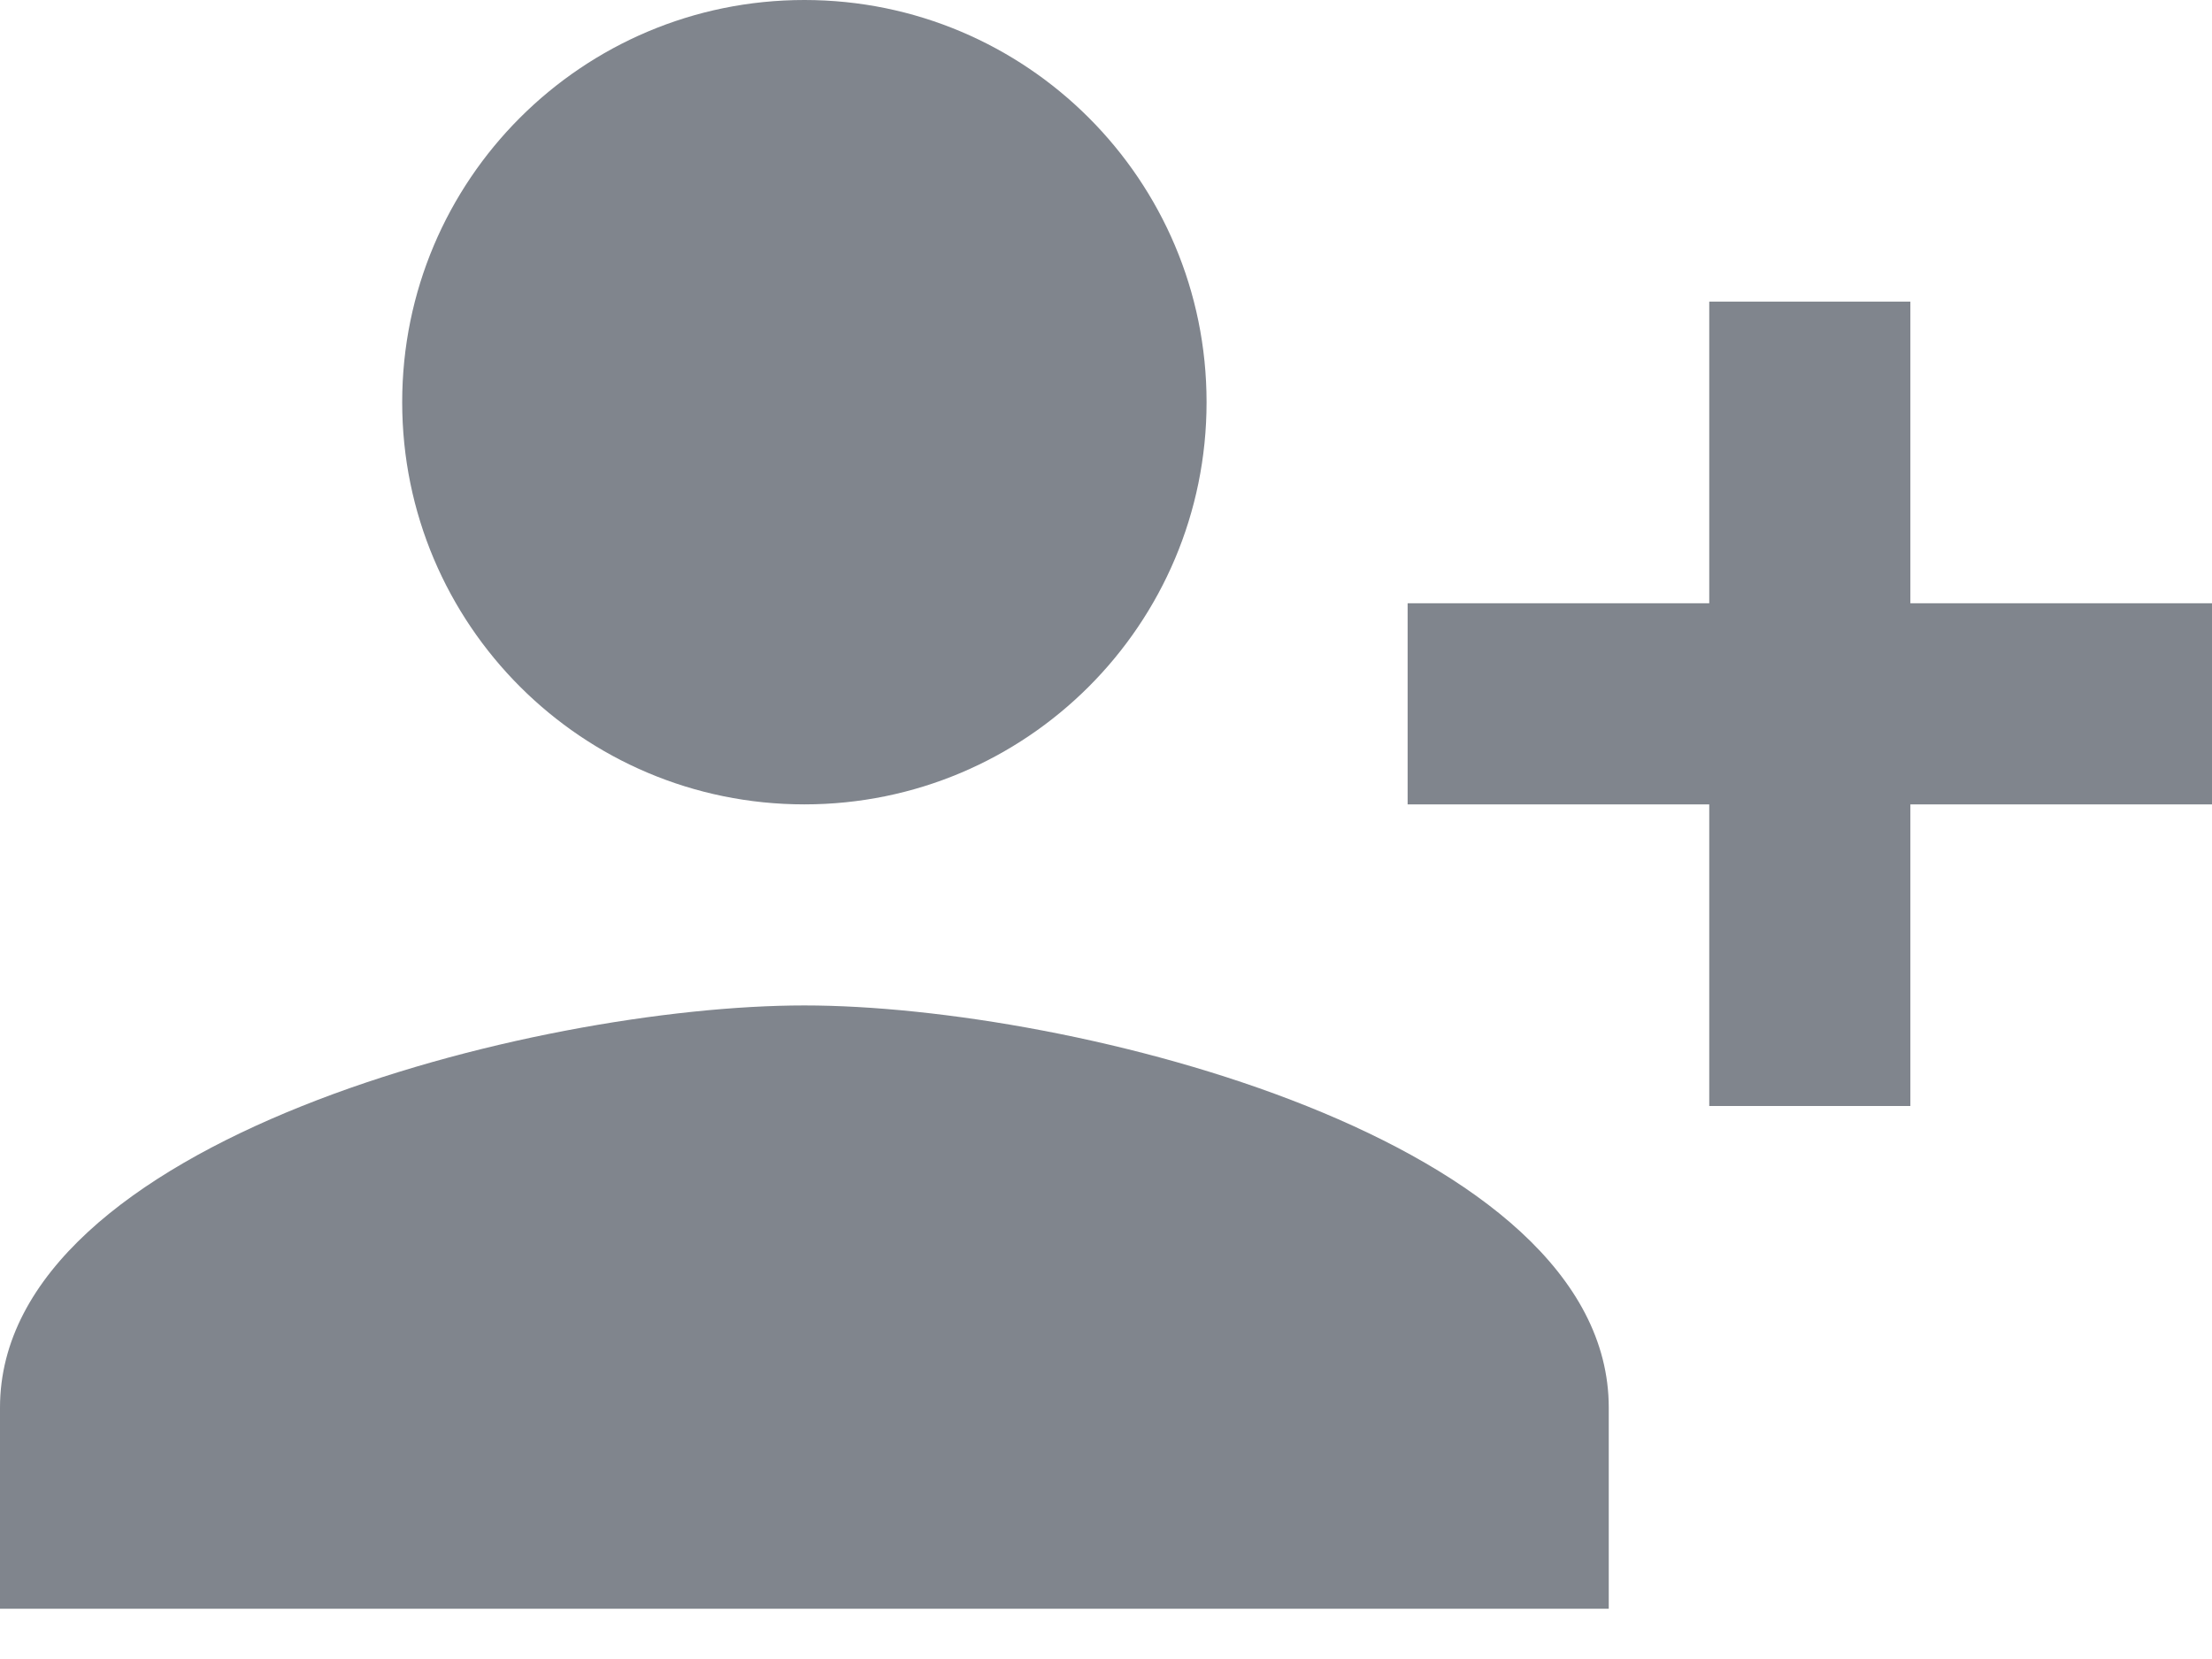 <svg width="28" height="21" viewBox="0 0 28 21" fill="none" xmlns="http://www.w3.org/2000/svg">
<path d="M15.273 5.091C15.273 2.278 12.995 0 10.182 0C7.369 0 5.091 2.278 5.091 5.091C5.091 7.904 7.369 10.182 10.182 10.182C12.995 10.182 15.273 7.904 15.273 5.091ZM17.818 7.636V10.182H21.636V14H24.182V10.182H28V7.636H24.182V3.818H21.636V7.636H17.818ZM0 17.818V20.364H20.364V17.818C20.364 14.433 13.58 12.727 10.182 12.727C6.784 12.727 0 14.433 0 17.818Z" fill="#80858D"/>
</svg>
